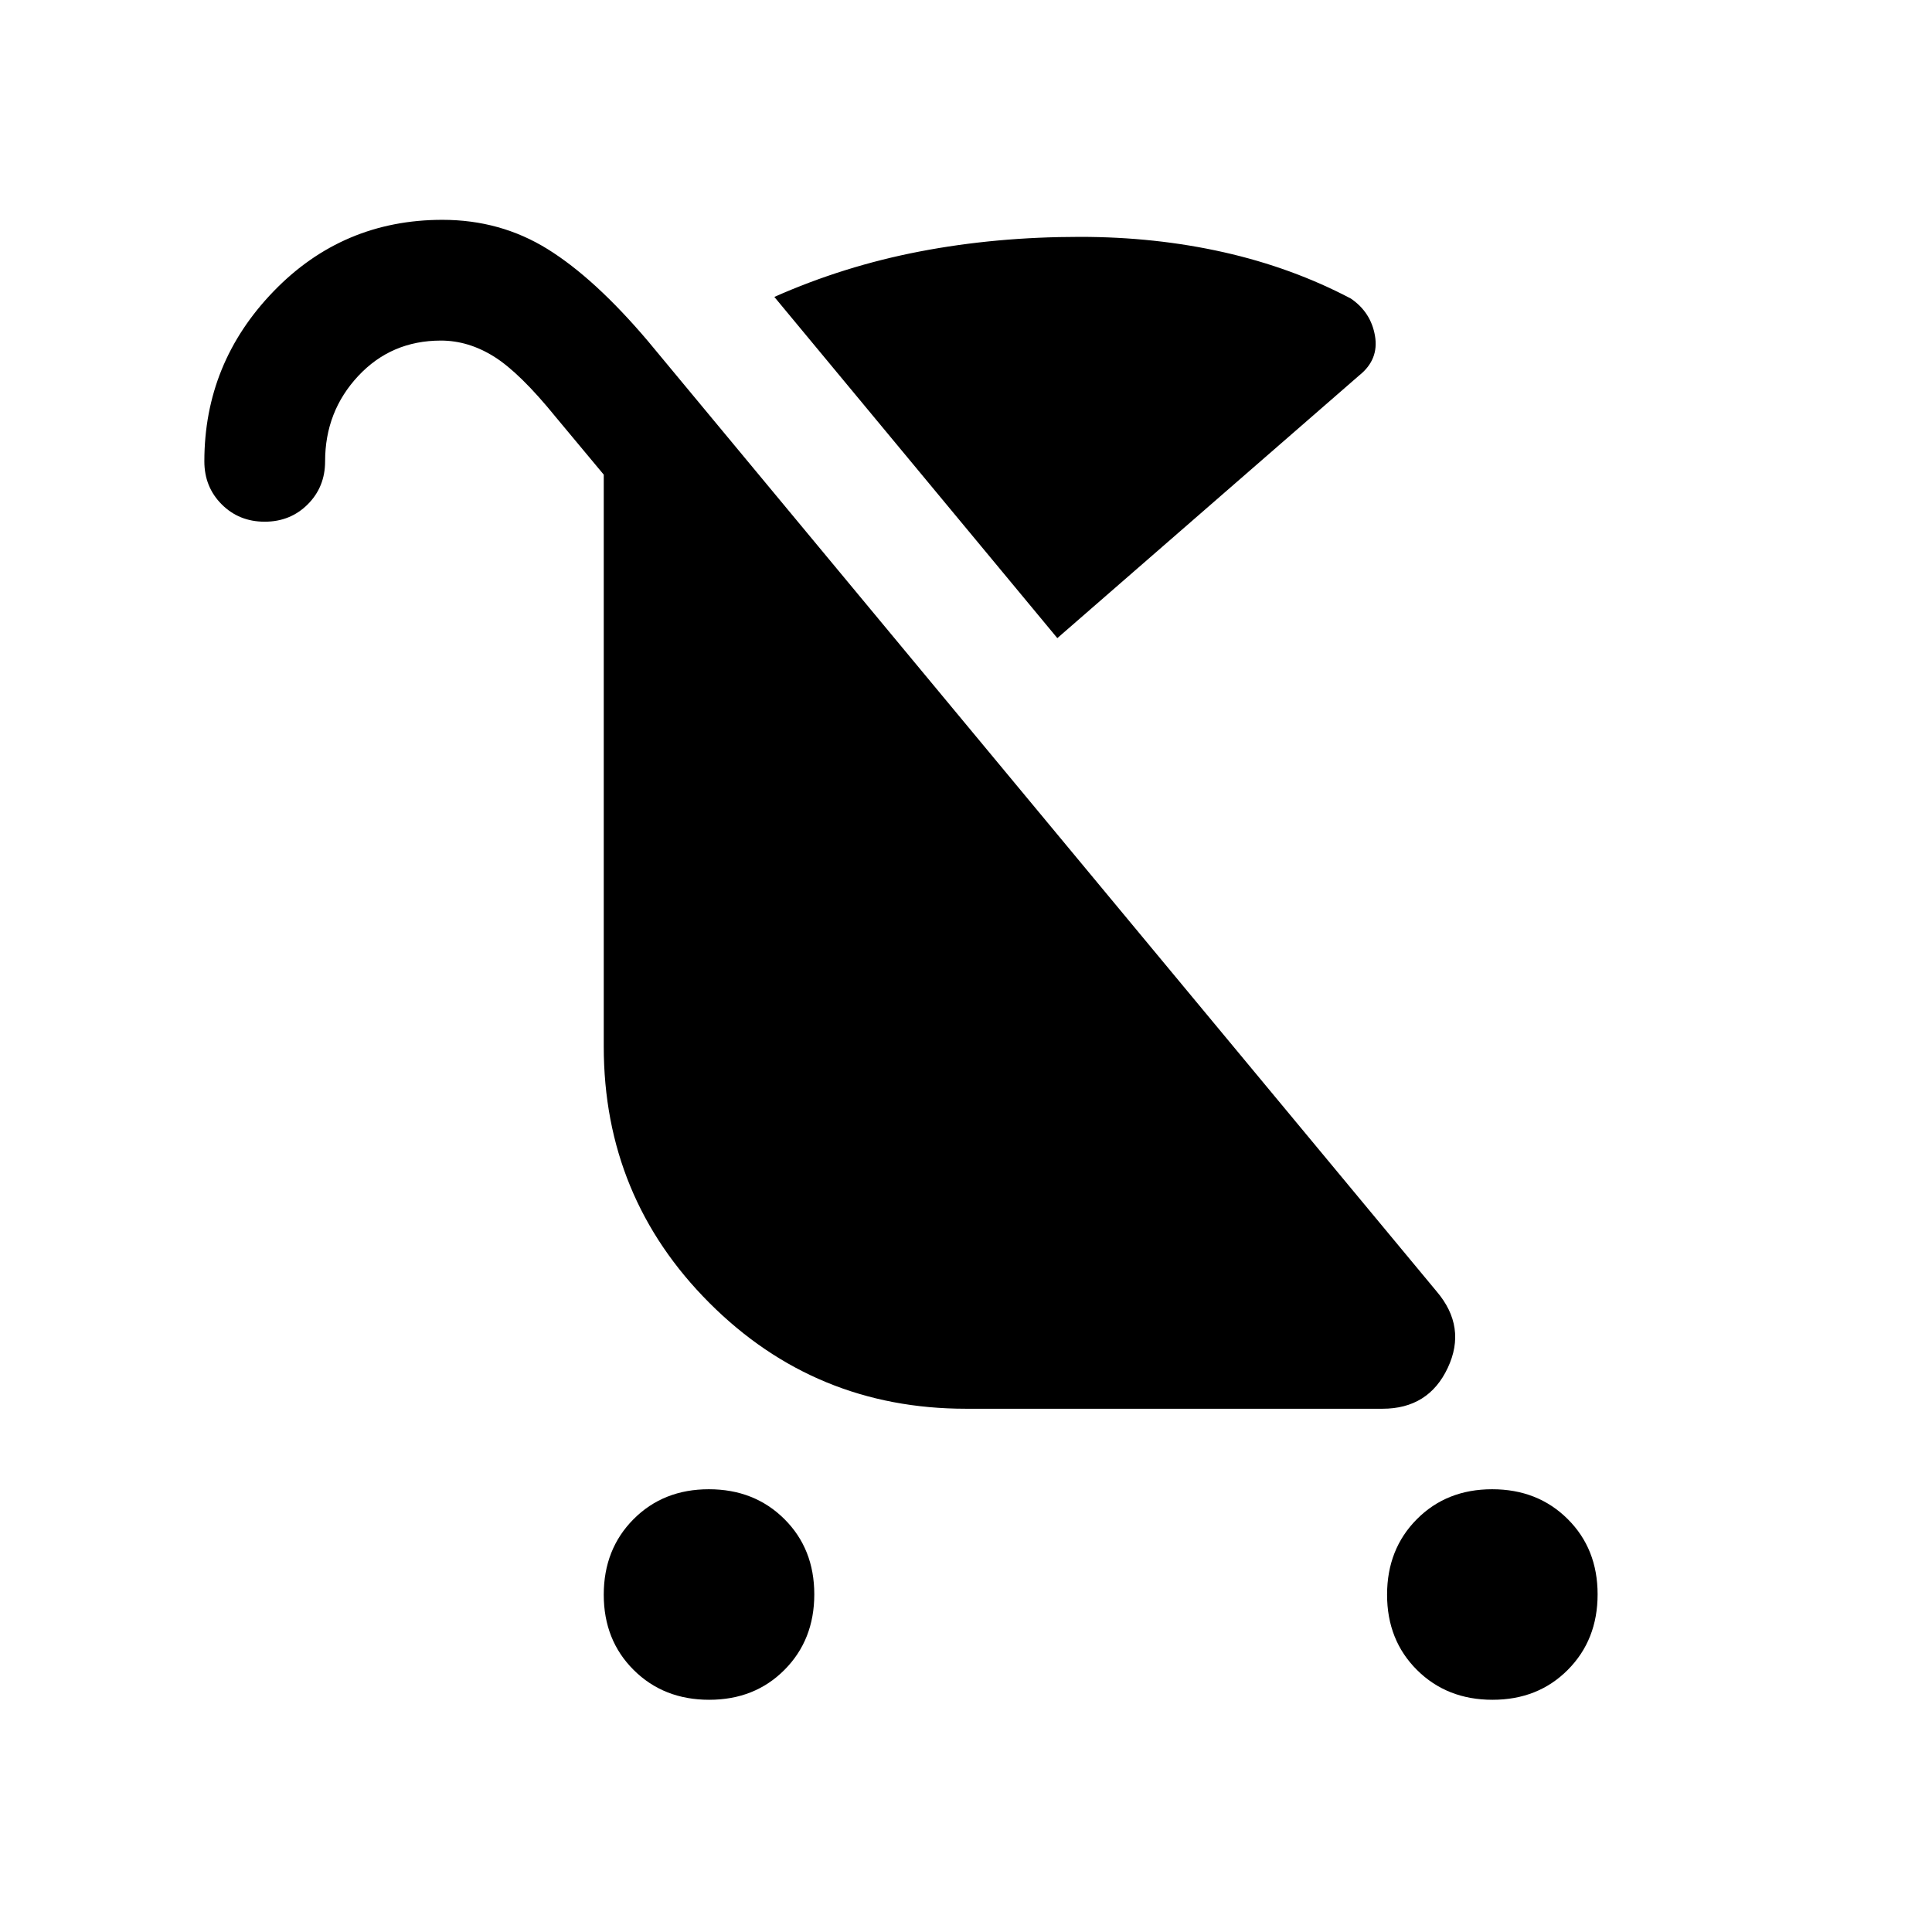 <svg xmlns="http://www.w3.org/2000/svg" height="24" viewBox="0 -960 960 960" width="24"><path d="M352.398-115.387q-22.628 0-37.512-14.795-14.885-14.795-14.885-37.423t14.795-37.512q14.795-14.884 37.423-14.884t37.512 14.795q14.885 14.795 14.885 37.422 0 22.628-14.795 37.512-14.795 14.885-37.423 14.885Zm389.227 0q-22.628 0-37.512-14.795t-14.884-37.423q0-22.628 14.795-37.512t37.422-14.884q22.628 0 37.512 14.795 14.885 14.795 14.885 37.422 0 22.628-14.795 37.512-14.795 14.885-37.423 14.885ZM525.384-642.922 384.769-812.459q34.462-15.308 72.231-22.577 37.769-7.269 79.614-7.269 37.538 0 71.5 7.654 33.961 7.654 63.098 22.991 10.017 6.816 12.017 18.585 2 11.769-7.847 19.615L525.384-642.922Zm-393.858-57.847q-12.756 0-21.371-8.625-8.615-8.625-8.615-21.375 0-48.856 34.361-84.427 34.361-35.571 83.945-35.571 28.847 0 52.308 14.577T322-790.459l391.844 472.15q15.076 17.693 5.538 38-9.538 20.308-32.461 20.308H480q-74.922 0-127.461-52.538Q300.001-365.078 300.001-440v-284.152l-23.846-28.616q-17.846-22-30.616-30-12.769-8.001-26.462-8.001-24.659 0-41.099 17.616-16.439 17.615-16.439 42.384 0 12.75-8.629 21.375t-21.384 8.625Z"/></svg>